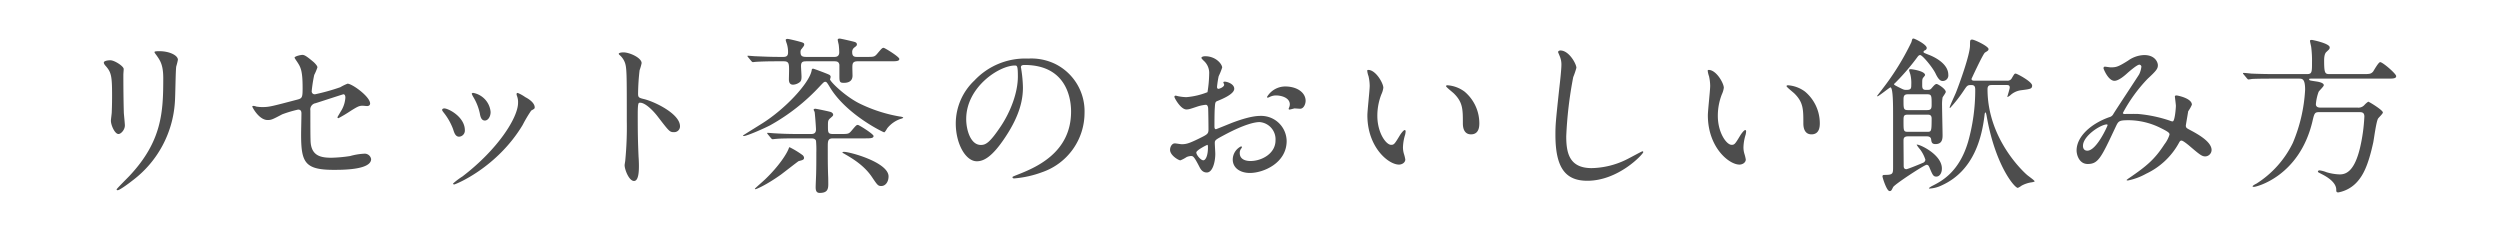 <svg id="lineup_reset_howto_sp" xmlns="http://www.w3.org/2000/svg" width="594" height="55" viewBox="0 0 594 55">
  <rect id="長方形_50" data-name="長方形 50" width="594" height="55" fill="#fff100" opacity="0"/>
  <g id="グループ_481" data-name="グループ 481" transform="translate(5047.803 851.454)">
    <path id="パス_2062" data-name="パス 2062" d="M-5021.572-837.132c.96,0,3.159,1.4,3.159,2.08,0,.2-.08,1.12-.08,1.32,0,4.639.08,8.238.12,9.2.04.48.24,2.48.24,2.88,0,1.04-.92,2.04-1.52,2.04-.88,0-1.8-2.12-1.8-3.16,0-.32.2-1.68.2-2,.08-1.8.08-3.36.08-4.08,0-4.479-.2-5.4-1.439-6.839-.32-.36-.521-.6-.521-.92C-5023.133-836.891-5022.492-837.132-5021.572-837.132Zm11-1.119c-.48-.64-.52-.721-.52-.8,0-.12,0-.24,1.16-.24,2.4,0,4.4,1,4.4,2.039a15.47,15.47,0,0,1-.4,1.6c-.159,1.08-.2,7.079-.32,8.479a25.3,25.3,0,0,1-10,18.557c-1.159.92-3.159,2.359-3.6,2.359-.16,0-.241-.08-.241-.2,0-.16,2.6-2.719,3.08-3.239,7.718-8.238,8-15.2,8-23.2C-5009.014-836.012-5009.734-837.052-5010.574-838.251Z" fill="#4d4d4d"/>
    <path id="パス_2063" data-name="パス 2063" d="M-4986.9-826.134a8.871,8.871,0,0,0,1.48.12c1.6,0,2.28-.2,8.359-1.8,1.08-.28,1.159-.6,1.159-2.72,0-4.319-.48-5-1.439-6.439a7.759,7.759,0,0,1-.48-.759c0-.361,1.48-.68,1.84-.68.479,0,.919.2,2.759,1.759.12.12.84.8.84,1.2a12.151,12.151,0,0,1-.76,1.8,33.466,33.466,0,0,0-.6,3.839.706.706,0,0,0,.8.76,48.634,48.634,0,0,0,6-1.679,11.3,11.3,0,0,1,1.72-.84c1.08,0,5.359,3.079,5.359,4.719,0,.28-.2.6-.72.6-.16,0-.92-.08-1.08-.08-.84,0-1.28.279-2.719,1.159a33.212,33.212,0,0,1-3,1.8.231.231,0,0,1-.24-.24c0-.04.68-1.159.76-1.319a6.854,6.854,0,0,0,1.12-3.32c0-.24-.04-.8-.48-.8-.08,0-6.079,1.96-6.6,2.12a1.5,1.5,0,0,0-1.24,1.719c0,3.36,0,6.959.08,7.719.32,3.16,2.559,3.52,4.959,3.52a33.882,33.882,0,0,0,4.4-.4,15.078,15.078,0,0,1,3.32-.56,1.549,1.549,0,0,1,1.679,1.28c0,2.559-6.718,2.559-8.878,2.559-6.919,0-7.758-1.8-7.758-8.439,0-.8.08-4.279.08-4.959,0-.64-.241-.919-.8-.919a29.109,29.109,0,0,0-3.76,1.119c-2.359,1.24-2.6,1.36-3.479,1.36-2.039,0-3.64-3.04-3.64-3.2,0-.119.16-.159.24-.159A2.35,2.35,0,0,1-4986.9-826.134Z" fill="#4d4d4d"/>
    <path id="パス_2064" data-name="パス 2064" d="M-4937.352-820.494a1.454,1.454,0,0,1-1.361,1.519c-.88,0-1.159-.919-1.439-1.8a14.293,14.293,0,0,0-2.319-4.039c-.2-.281-.281-.4-.281-.521,0-.239.241-.359.521-.359C-4941.272-825.693-4937.352-823.694-4937.352-820.494Zm12.357-8.239a2.55,2.55,0,0,1-.08-.36.272.272,0,0,1,.28-.28,8.87,8.87,0,0,1,1.8,1c.64.32,2.239,1.28,2.239,2.44,0,.32-.159.36-.839.759a32.61,32.61,0,0,0-2.04,3.44c-6.119,10.158-15.958,14.117-16.277,14.117a.257.257,0,0,1-.24-.239,17.051,17.051,0,0,1,2.239-1.68c8.519-6.519,13.2-14.038,13.2-17.478A4.05,4.05,0,0,0-4925-828.733Zm-6.238,3.88c0,1.159-.641,2.039-1.361,2.039-.879,0-1.08-1-1.2-1.68a12.557,12.557,0,0,0-1.48-3.8,4.514,4.514,0,0,1-.44-.88c0-.12.2-.24.4-.2A5.068,5.068,0,0,1-4931.233-824.853Z" fill="#4d4d4d"/>
    <path id="パス_2065" data-name="パス 2065" d="M-4899.674-839.011c1.441,0,4.32,1.28,4.32,2.559a11.583,11.583,0,0,1-.48,1.68,51.814,51.814,0,0,0-.36,5.559c0,.88.16,1,1.32,1.28,2.44.56,8.639,3.479,8.639,6.479a1.369,1.369,0,0,1-1.441,1.4c-1,0-1.119-.16-3.8-3.639-1.12-1.48-3-3.359-4.24-3.359-.4,0-.56,0-.56,2.959,0,4.24.04,6.359.2,9.958.04.441.08,1.44.08,2.04,0,1,0,3.64-1.159,3.64-1.2,0-2.24-2.72-2.24-3.76,0-.16.16-1,.16-1.16a82.81,82.81,0,0,0,.36-9.278c0-11.438,0-12.718-.48-14a4.445,4.445,0,0,0-1.36-1.839l-.08-.16C-4900.753-839.011-4899.713-839.011-4899.674-839.011Z" fill="#4d4d4d"/>
    <path id="パス_2066" data-name="パス 2066" d="M-4843.719-826.933a35.208,35.208,0,0,0,9.678,3.159c.16,0,.84.12.84.28,0,.12-.56.28-.72.32a6.929,6.929,0,0,0-3.039,2.159c-.12.161-.56,1-.759,1-.241,0-8.919-4.2-12.838-10.6-.761-1.279-.88-1.4-1.161-1.4s-.36.08-1.24,1a47.523,47.523,0,0,1-11.838,9.319c-1.359.719-5.518,2.559-6.278,2.559-.12,0-.2-.08-.2-.12s4.279-2.679,4.638-2.919c5.4-3.4,11.119-9.518,11.679-12.518.04-.32.08-.44.36-.44.2,0,3.439,1.24,3.639,1.36.12.04.52.2.52.6a2.484,2.484,0,0,1-.159.56C-4850.517-832.013-4847.078-828.653-4843.719-826.933ZM-4863-836.891c-2.959,0-4.319.08-5.079.12-.12,0-.72.08-.84.08s-.2-.08-.359-.241l-.761-.919c-.159-.2-.159-.2-.159-.281s.04-.079.119-.079c.28,0,1.521.119,1.76.119,1.96.08,3.639.16,5.519.16h1.16c.84,0,1.08-.4,1.08-1.079a6.507,6.507,0,0,0-.32-2.12,6.025,6.025,0,0,1-.24-.8c0-.2.2-.28.439-.28.281,0,2.081.44,2.52.56,1.2.32,1.44.4,1.44.76,0,.24-.04.32-.6,1.04a.977.977,0,0,0-.28.72c0,.96.319,1.2,1.4,1.2h6.6c.36,0,1.2,0,1.2-1.079a16.61,16.61,0,0,0-.12-1.8c-.04-.2-.241-1.039-.241-1.2,0-.2.241-.28.441-.28.28,0,3,.64,3.439.76s.68.28.68.64c0,.24-.16.4-.6.72a1.282,1.282,0,0,0-.52,1.12c0,1.119.641,1.119,1.28,1.119h2.04c1.76,0,1.959,0,2.56-.679,1.119-1.32,1.239-1.48,1.6-1.48.24,0,3.719,2.119,3.719,2.639,0,.561-.8.561-2.119.561h-7.8c-1.24,0-1.24.639-1.24,1.6,0,.24.04,1.6.04,1.8,0,1.479-1.2,1.72-2.039,1.72-.92,0-1.08-.161-1.08-1.52v-2.76c-.12-.759-.6-.839-1.24-.839h-6.4c-.92,0-1.479,0-1.479,1.119,0,.4.12,2.16.12,2.52,0,.76-.12,1.119-.481,1.36a2.837,2.837,0,0,1-1.519.56c-.68,0-1-.44-1-1.24,0-.32.04-1.84.04-2.12,0-1.56,0-2.2-1.24-2.2Zm2.84,20.436a20.456,20.456,0,0,1,3.079,1.88.989.989,0,0,1,.32.6c0,.479-.32.56-1.28.8-.12.04-3.558,2.72-4.2,3.2-3.6,2.559-5.879,3.479-6.079,3.479a.127.127,0,0,1-.119-.12c0-.08,2.119-1.919,2.4-2.2,3.319-3.159,5.358-6.319,5.719-7.6A.241.241,0,0,1-4860.156-816.455Zm1.84-2.12c-3.12,0-4.279.04-5.079.12-.12,0-.721.08-.84.08s-.2-.08-.36-.24l-.76-.92c-.16-.2-.16-.2-.16-.279,0-.04.04-.08.12-.08.28,0,1.519.12,1.759.12,1.96.12,3.64.16,5.519.16h3c.4,0,1.2,0,1.2-1.08,0-.48-.24-3.72-.32-4.119,0-.08-.24-.481-.24-.56s.08-.24.4-.24c.279,0,3.079.6,3.48.72.559.12.759.479.759.679,0,.24-.08.321-.679.84-.561.48-.561.72-.561,1.92,0,1.439,0,1.84,1.2,1.84h1.76c1.76,0,1.959,0,2.56-.68,1.119-1.32,1.239-1.48,1.6-1.48.24,0,3.72,2.16,3.72,2.639,0,.56-.8.56-2.12.56h-7.559c-1.2,0-1.2.72-1.2,2,0,2.84,0,4.439.08,6.8.04.679.04,1.639.04,2.12,0,1.279-.32,2.039-2.04,2.039-.879,0-.959-.72-.959-1.4,0-.521.119-2.92.119-3.44.04-1.519.04-3,.04-4.839a24.51,24.51,0,0,0-.079-2.72c-.2-.56-.84-.56-1.16-.56Zm10.678,3.36c0-.12.2-.16.36-.16,1.479,0,10.6,2.52,10.6,5.839,0,1.279-.72,2.279-1.72,2.279-.76,0-.92-.2-2.159-2.039-1.88-2.84-4.64-4.479-6.879-5.76C-4847.478-815.056-4847.638-815.175-4847.638-815.215Z" fill="#4d4d4d"/>
    <path id="パス_2067" data-name="パス 2067" d="M-4805.233-835.452c0,.12.079.28.079.44a30.713,30.713,0,0,1,.4,4.32c0,2.679-.6,6.4-4.119,11.717-3.2,4.879-5.239,5.839-6.839,5.839-2.639,0-5-4.119-5-9a14.087,14.087,0,0,1,4.439-10.2,16.548,16.548,0,0,1,12.758-5.2,13.042,13.042,0,0,1,6.439,1.279,12.537,12.537,0,0,1,6.959,11.638,14.916,14.916,0,0,1-10.078,14.078,24.56,24.56,0,0,1-6.64,1.479c-.159,0-.4-.04-.4-.279,0-.12.08-.16,1.08-.56,4.159-1.64,12.838-5.079,12.838-15.037,0-1.56-.16-11.079-11.078-11.079C-4805.194-836.012-4805.233-835.692-4805.233-835.452Zm-13,12.278c0,2.6,1.04,6.159,3.479,6.159,1.159,0,2.119-.48,4.879-4.639,2.119-3.239,3.919-7.679,3.919-11.638,0-2.4-.159-2.6-.68-2.6C-4810.432-835.891-4818.231-830.732-4818.231-823.174Z" fill="#4d4d4d"/>
    <path id="パス_2072" data-name="パス 2072" d="M-4594.487-819.055c-1.04,0-1.04.6-1.04,1.08,0,.96.04,5.08.04,5.919,0,.24,0,.8.64.8.32,0,3.6-1.36,3.959-1.519a.872.872,0,0,0,.56-.721,7.966,7.966,0,0,0-1.28-2.479,8.274,8.274,0,0,1-.8-1.08c0-.04.08-.04.12-.04.76,0,5.879,2.4,5.879,5.679,0,1.12-.56,1.92-1.319,1.92-.72,0-.88-.4-1.52-1.88-.24-.6-.36-.92-.8-.92-.519,0-7.678,4.679-7.958,5.32-.4.8-.44.919-.839.919-.68,0-1.68-3.2-1.68-3.479s.16-.36.439-.36c2.08,0,2.08-.24,2.08-1.96v-12c0-2.759,0-6.838-.639-6.838-.16,0-2.8,2.119-3.04,2.119-.08,0-.12,0-.12-.08,0-.04,1.08-1.4,1.28-1.68a61.4,61.4,0,0,0,6.879-11.118c.2-.76.2-.84.519-.84.241,0,3.119,1.4,3.119,2.24a.6.6,0,0,1-.359.52c-.24.12-.4.2-.4.4s0,.2,1.2.68c.76.28,4.679,1.879,4.679,4.759a1.314,1.314,0,0,1-1.32,1.48c-.4,0-.92-.12-1.679-1.72-.72-1.52-3.16-4.439-3.68-4.439-.319,0-.52.279-.72.56a53.5,53.5,0,0,1-5.279,6.119c-.12.08-.2.159-.2.28s.079.159,1,.64c1.2.6,1.32.679,1.88.679,1.16,0,1.2-.36,1.2-1.2a8.674,8.674,0,0,0-.2-2.4c-.041-.2-.321-.96-.321-1.12,0-.08.08-.2.4-.2s3.4.44,3.4,1.4c0,.12-.44.6-.52.72-.16.32-.16.48-.16,1.639,0,.561,0,1.16.84,1.16.88,0,1,0,1.32-.32.719-.84.959-1.08,1.28-1.08.279,0,2.159,1.16,2.159,1.88,0,.24-.68,1.12-.76,1.32a10.108,10.108,0,0,0-.12,1.96c0,1.079.12,6,.12,6.959,0,.759,0,2.159-1.679,2.159-.88,0-.96-.48-1.041-1.16-.12-.68-.8-.68-1.08-.68Zm4.6-6.239c1.04,0,1.04-.559,1.04-1.439,0-1.92,0-2.32-1.04-2.32h-4.6c-1.04,0-1.04.6-1.04,1.44,0,1.96,0,2.319,1.04,2.319Zm-.081,5.159c1.041,0,1.121,0,1.121-3.159,0-.92-.6-.92-1.04-.92h-4.6c-1.04,0-1.04.36-1.04,1.56,0,2.28,0,2.519,1.04,2.519Zm19-12.157a1.119,1.119,0,0,0,1.2-.641c.559-.919.6-1.039.88-1.039.319,0,3.919,1.919,3.919,2.839,0,.8-.44.84-2.64,1.12a4.686,4.686,0,0,0-2.64,1.28c-.08.04-.479.32-.519.32s-.08,0-.08-.04c0-.2.559-1.84.559-2.2,0-.6-.4-.6-.76-.6h-3.439c-.56,0-1.079.04-1.079,1,0,12.118,9,20.037,9.437,20.4.281.24,1.76,1.28,1.76,1.48,0,.119-.68.239-.72.239a7.108,7.108,0,0,0-2.4.8,3.913,3.913,0,0,1-.88.521c-.8,0-5.439-5.52-7.438-17.278-.04-.12-.12-.639-.241-.639-.16,0-.2.359-.24.759-.6,4.839-2.359,13.038-10.158,16.557a7.518,7.518,0,0,1-2.839.76c-.16,0-.2,0-.2-.12a4.231,4.231,0,0,1,.88-.56c2.119-1.079,6.318-3.239,8.438-10.478a45.073,45.073,0,0,0,1.68-12.118c0-.72,0-1.32-.92-1.32s-1,.12-1.76,1.24a32.65,32.65,0,0,1-3.279,4.2.106.106,0,0,1-.12-.12c0-.241,1.24-2.92,1.479-3.48.88-2.239,3.36-9.038,3.36-11.278,0-1.159,0-1.36.52-1.36.56,0,3.879,1.6,3.879,2.24,0,.32-.12.4-.84.839-.479.321-3.2,6.24-3.2,6.24,0,.44.44.44.68.44Z" fill="#4d4d4d"/>
    <path id="パス_2073" data-name="パス 2073" d="M-4539.489-836.092c-.521,0-2.2,1.44-2.84,2-.519.48-2.04,1.84-3.079,1.84-1.48,0-2.6-2.84-2.6-2.96,0-.24.08-.4.32-.4s1.16.16,1.36.16c1.279,0,1.76-.08,4.159-1.6a6.872,6.872,0,0,1,3.839-1.319c2.64,0,3.239,1.8,3.239,2.4,0,.84-.359,1.32-2.439,3.24a36.353,36.353,0,0,0-5.879,8.118c0,.2.28.24.4.24.52,0,2.76-.04,3.24,0a32.341,32.341,0,0,1,7.558,1.6,1.6,1.6,0,0,0,.64.16c.52,0,.76-3.279.76-3.679,0-.32-.24-2.08-.24-2.24,0-.24.28-.24.44-.24.12,0,3.6.64,3.6,2.2a8.622,8.622,0,0,1-.88,1.559c0,.081-.56,3.28-.56,3.4,0,.52.239.639.92,1,1.56.84,5.2,2.72,5.2,4.8a1.549,1.549,0,0,1-1.48,1.52c-.8,0-1.24-.32-4.039-2.72-.08-.04-1.241-1.04-1.64-1.04-.32,0-.44.28-.56.48a17.261,17.261,0,0,1-7.838,7.4,14.753,14.753,0,0,1-4.32,1.6c-.04,0-.32,0-.32-.12a6.236,6.236,0,0,1,.76-.56c3.96-2.719,5.919-4.32,8.239-7.919a7.373,7.373,0,0,0,1.2-2.279c0-.36,0-.561-2.2-1.64a17.322,17.322,0,0,0-7.359-1.8c-2.48,0-2.56.16-3.24,1.6-3.439,7.319-4.119,8.8-6.638,8.8-2.04,0-2.64-2.2-2.64-3.2,0-3.4,3.56-6.439,7.759-7.919a1.447,1.447,0,0,0,1-.8c.92-1.479,5.919-9.038,6.119-9.4a5.652,5.652,0,0,0,.519-1.8A.516.516,0,0,0-4539.489-836.092Zm-13.4,19.277c0,.68.32,1.16,1.04,1.16,2.2,0,4.8-5.879,4.8-6.039,0-.12-.04-.2-.16-.2C-4548.648-821.894-4552.887-819.175-4552.887-816.815Z" fill="#4d4d4d"/>
    <path id="パス_2074" data-name="パス 2074" d="M-4507.669-832.772c-.919,0-3.678,0-5.079.08a6.039,6.039,0,0,1-.84.12c-.119,0-.2-.12-.359-.28l-.76-.92c-.16-.16-.16-.2-.16-.24a.106.106,0,0,1,.12-.12c.279,0,1.52.12,1.8.16,1.8.08,3.6.12,5.478.12h7.839c1.161,0,1.161-.52,1.161-2.8a25.112,25.112,0,0,0-.2-3.679c-.04-.24-.28-1.2-.28-1.4,0-.24.28-.24.44-.24s4.24.84,4.24,1.76c0,.4-.08.44-.76,1.08-.521.44-.561,1.48-.561,2.119,0,3,.241,3.16,1.281,3.16h7.959c1.479,0,1.879,0,2.4-.6.239-.36,1.279-2.239,1.68-2.239.6,0,3.8,2.759,3.8,3.319,0,.6-.76.6-2.12.6h-17.957c-.44,0-.6,0-.6.16,0,.28.159.28,1.719.519.6.08,1.759.321,1.759.88,0,.321-1.119,1.321-1.239,1.6a11.087,11.087,0,0,0-.64,2.92c0,.8.84.8,1,.8h8.839a1.9,1.9,0,0,0,1.68-.6,4.752,4.752,0,0,1,.92-.8c.2,0,3.479,2,3.479,2.56,0,.319-1.04,1.239-1.16,1.479-.439.8-.96,4.8-1.119,5.6-1.24,5.72-2.479,7.839-3.72,9.279a7.91,7.91,0,0,1-4.6,2.639c-.48,0-.48-.279-.48-.64,0-1.72-2.08-3-3.319-3.639-.92-.48-1.04-.52-1.04-.64,0-.08.04-.32.4-.32a6.753,6.753,0,0,1,1.64.44,12.081,12.081,0,0,0,3.159.52c1.68,0,3.52-1,4.8-6.279a41,41,0,0,0,1.04-7.479c0-1.039-.68-1.039-1.279-1.039h-9.4c-1.12,0-1.2.2-1.679,2.279-3.121,13-13.319,15.477-13.838,15.477-.12,0-.361,0-.361-.12,0-.16.481-.44.96-.679a23.713,23.713,0,0,0,8.6-9.639,37.573,37.573,0,0,0,2.92-12.638c0-2.639-.681-2.639-1.481-2.639Z" fill="#4d4d4d"/>
    <g id="グループ_536" data-name="グループ 536" transform="translate(-5847.218 -2484.847)">
      <path id="パス_2251" data-name="パス 2251" d="M1092.671,1654.331c0,1.3-3,2.49-3.952,2.885-.553.2-.593.356-.671,1.739-.08.87-.08,4.071-.08,4.269,0,.238,0,.713.355.713.119,0,3.36-1.345,3.993-1.582,3.913-1.462,5.691-1.581,6.719-1.581a6.052,6.052,0,0,1,6.088,5.969c0,5.217-5.495,7.59-8.736,7.59-2.253,0-4.071-1.146-4.071-3.2a3.521,3.521,0,0,1,1.976-3.122.213.213,0,0,1,.2.2c0,.119-.08.2-.158.316a1.636,1.636,0,0,0-.355,1.067c0,1.9,2.174,1.9,2.569,1.9,2.61,0,5.93-1.739,5.93-4.9a4.1,4.1,0,0,0-3.794-4.349c-1.108,0-3.558.515-8.184,2.965-2.212,1.186-2.449,1.3-2.449,1.976,0,.435.117,2.214.117,2.609,0,1.818-.593,4.428-2.016,4.428-1.067,0-1.5-.83-1.818-1.462-1.266-2.452-1.462-2.452-1.976-2.452a3.284,3.284,0,0,0-.988.237,7.784,7.784,0,0,1-1.5.791c-.434,0-2.449-1.186-2.449-2.49,0-.711.434-1.541,1.145-1.541.237,0,1.385.2,1.622.2,1.066,0,1.779-.2,4.109-1.344,2.017-.988,2.254-1.107,2.254-2.214,0-.91-.04-4.27-.079-4.942,0-.277-.119-.87-.553-.87a9.244,9.244,0,0,0-1.818.356c-2.017.672-2.213.751-2.807.751-1.343,0-2.844-2.727-2.844-3a.279.279,0,0,1,.315-.277c.119,0,.593.158.711.158a11.49,11.49,0,0,0,1.818.2,17.266,17.266,0,0,0,5.021-1.186,29.573,29.573,0,0,0,.4-4.308,3.882,3.882,0,0,0-1.3-3.163,3.957,3.957,0,0,1-.553-.632c0-.356.633-.435.87-.435,2.648,0,4.072,1.937,4.072,2.688a15.885,15.885,0,0,1-.831,2.056,21.094,21.094,0,0,0-.394,2.569c0,.158.078.435.315.435.277,0,1.385-.435,1.385-.988,0-.079-.2-.474-.2-.553,0-.04.078-.119.157-.158C1090.775,1652.552,1092.671,1653.106,1092.671,1654.331Zm-9.012,15.139c0,.593,1.067,1.858,1.66,1.858.553,0,1.107-1.107,1.107-3.043,0-.158,0-.553-.119-.632C1086.189,1667.651,1083.66,1668.916,1083.66,1669.47Zm25.97-12.293c0,.83-.474,1.9-1.3,1.9-.237,0-1.146-.079-1.344-.079-.2.04-1.028.277-1.187.277a.184.184,0,0,1-.2-.2,2.719,2.719,0,0,1,.119-.316,2.107,2.107,0,0,0,.158-.711c0-1.581-1.976-2.134-3.321-2.134a3.435,3.435,0,0,0-1.542.4.883.883,0,0,1-.4.119c-.119,0-.158-.039-.158-.158a5.057,5.057,0,0,1,4.27-2.49C1107.772,1653.777,1109.629,1655.358,1109.629,1657.177Z" transform="translate(0 0.154)" fill="#4d4d4d"/>
      <path id="パス_2252" data-name="パス 2252" d="M1122.734,1653.718a5.418,5.418,0,0,1-.474,1.581,13.959,13.959,0,0,0-.949,5.1c0,3.993,2.055,6.878,3.28,6.878.673,0,.83-.2,2.016-2.174.237-.4.91-1.344,1.225-1.344.12,0,.2.158.2.316a4.624,4.624,0,0,1-.12.79,11.137,11.137,0,0,0-.514,3,5.373,5.373,0,0,0,.237,1.581,9.787,9.787,0,0,1,.317,1.3c0,.791-.831,1.225-1.5,1.225-2.53,0-7.509-4.15-7.509-11.7,0-1.107.552-5.968.552-7a10.924,10.924,0,0,0-.277-2.294,5.368,5.368,0,0,1-.315-1.344c0-.119.158-.158.237-.158C1120.955,1649.488,1122.734,1652.651,1122.734,1653.718Zm19.289.909a9.834,9.834,0,0,1,3.519,7.55c0,.751-.079,2.609-1.976,2.609-1.937,0-1.937-2.135-1.937-2.648,0-3.281,0-4.942-2.1-7.036-.316-.316-1.9-1.541-1.9-1.778,0-.119.157-.2.355-.2A7.689,7.689,0,0,1,1142.023,1654.627Z" transform="translate(5.362 0.529)" fill="#4d4d4d"/>
      <path id="パス_2253" data-name="パス 2253" d="M1163.484,1649.5a18.2,18.2,0,0,1-.751,2.214,95.034,95.034,0,0,0-1.66,14.072c0,3.992.751,7.55,6.047,7.55a19.475,19.475,0,0,0,8.3-2.056c.593-.277,3.6-1.937,3.755-1.937a.185.185,0,0,1,.2.2c0,.435-5.851,6.8-13.282,6.8-5.139,0-7.59-2.965-7.59-10.91,0-2.45.08-3.242.909-10.989.159-1.3.514-4.546.514-5.653a4.974,4.974,0,0,0-.355-1.937c-.04-.119-.435-1.028-.435-1.067,0-.277.315-.4.552-.4C1161.745,1645.393,1163.484,1648.594,1163.484,1649.5Z" transform="translate(10.481)" fill="#4d4d4d"/>
      <path id="パス_2254" data-name="パス 2254" d="M1194.373,1653.718a5.4,5.4,0,0,1-.475,1.581,13.984,13.984,0,0,0-.949,5.1c0,3.993,2.057,6.878,3.282,6.878.672,0,.83-.2,2.016-2.174.237-.4.909-1.344,1.225-1.344.119,0,.2.158.2.316a4.747,4.747,0,0,1-.12.79,11.093,11.093,0,0,0-.514,3,5.332,5.332,0,0,0,.237,1.581,9.921,9.921,0,0,1,.316,1.3c0,.791-.83,1.225-1.5,1.225-2.53,0-7.51-4.15-7.51-11.7,0-1.107.552-5.968.552-7a11.005,11.005,0,0,0-.277-2.294,5.365,5.365,0,0,1-.315-1.344c0-.119.157-.158.237-.158C1192.594,1649.488,1194.373,1652.651,1194.373,1653.718Zm19.289.909a9.837,9.837,0,0,1,3.518,7.55c0,.751-.078,2.609-1.976,2.609-1.935,0-1.935-2.135-1.935-2.648,0-3.281,0-4.942-2.1-7.036-.316-.316-1.9-1.541-1.9-1.778,0-.119.158-.2.356-.2A7.692,7.692,0,0,1,1213.662,1654.627Z" transform="translate(14.622 0.529)" fill="#4d4d4d"/>
    </g>
  </g>
</svg>
